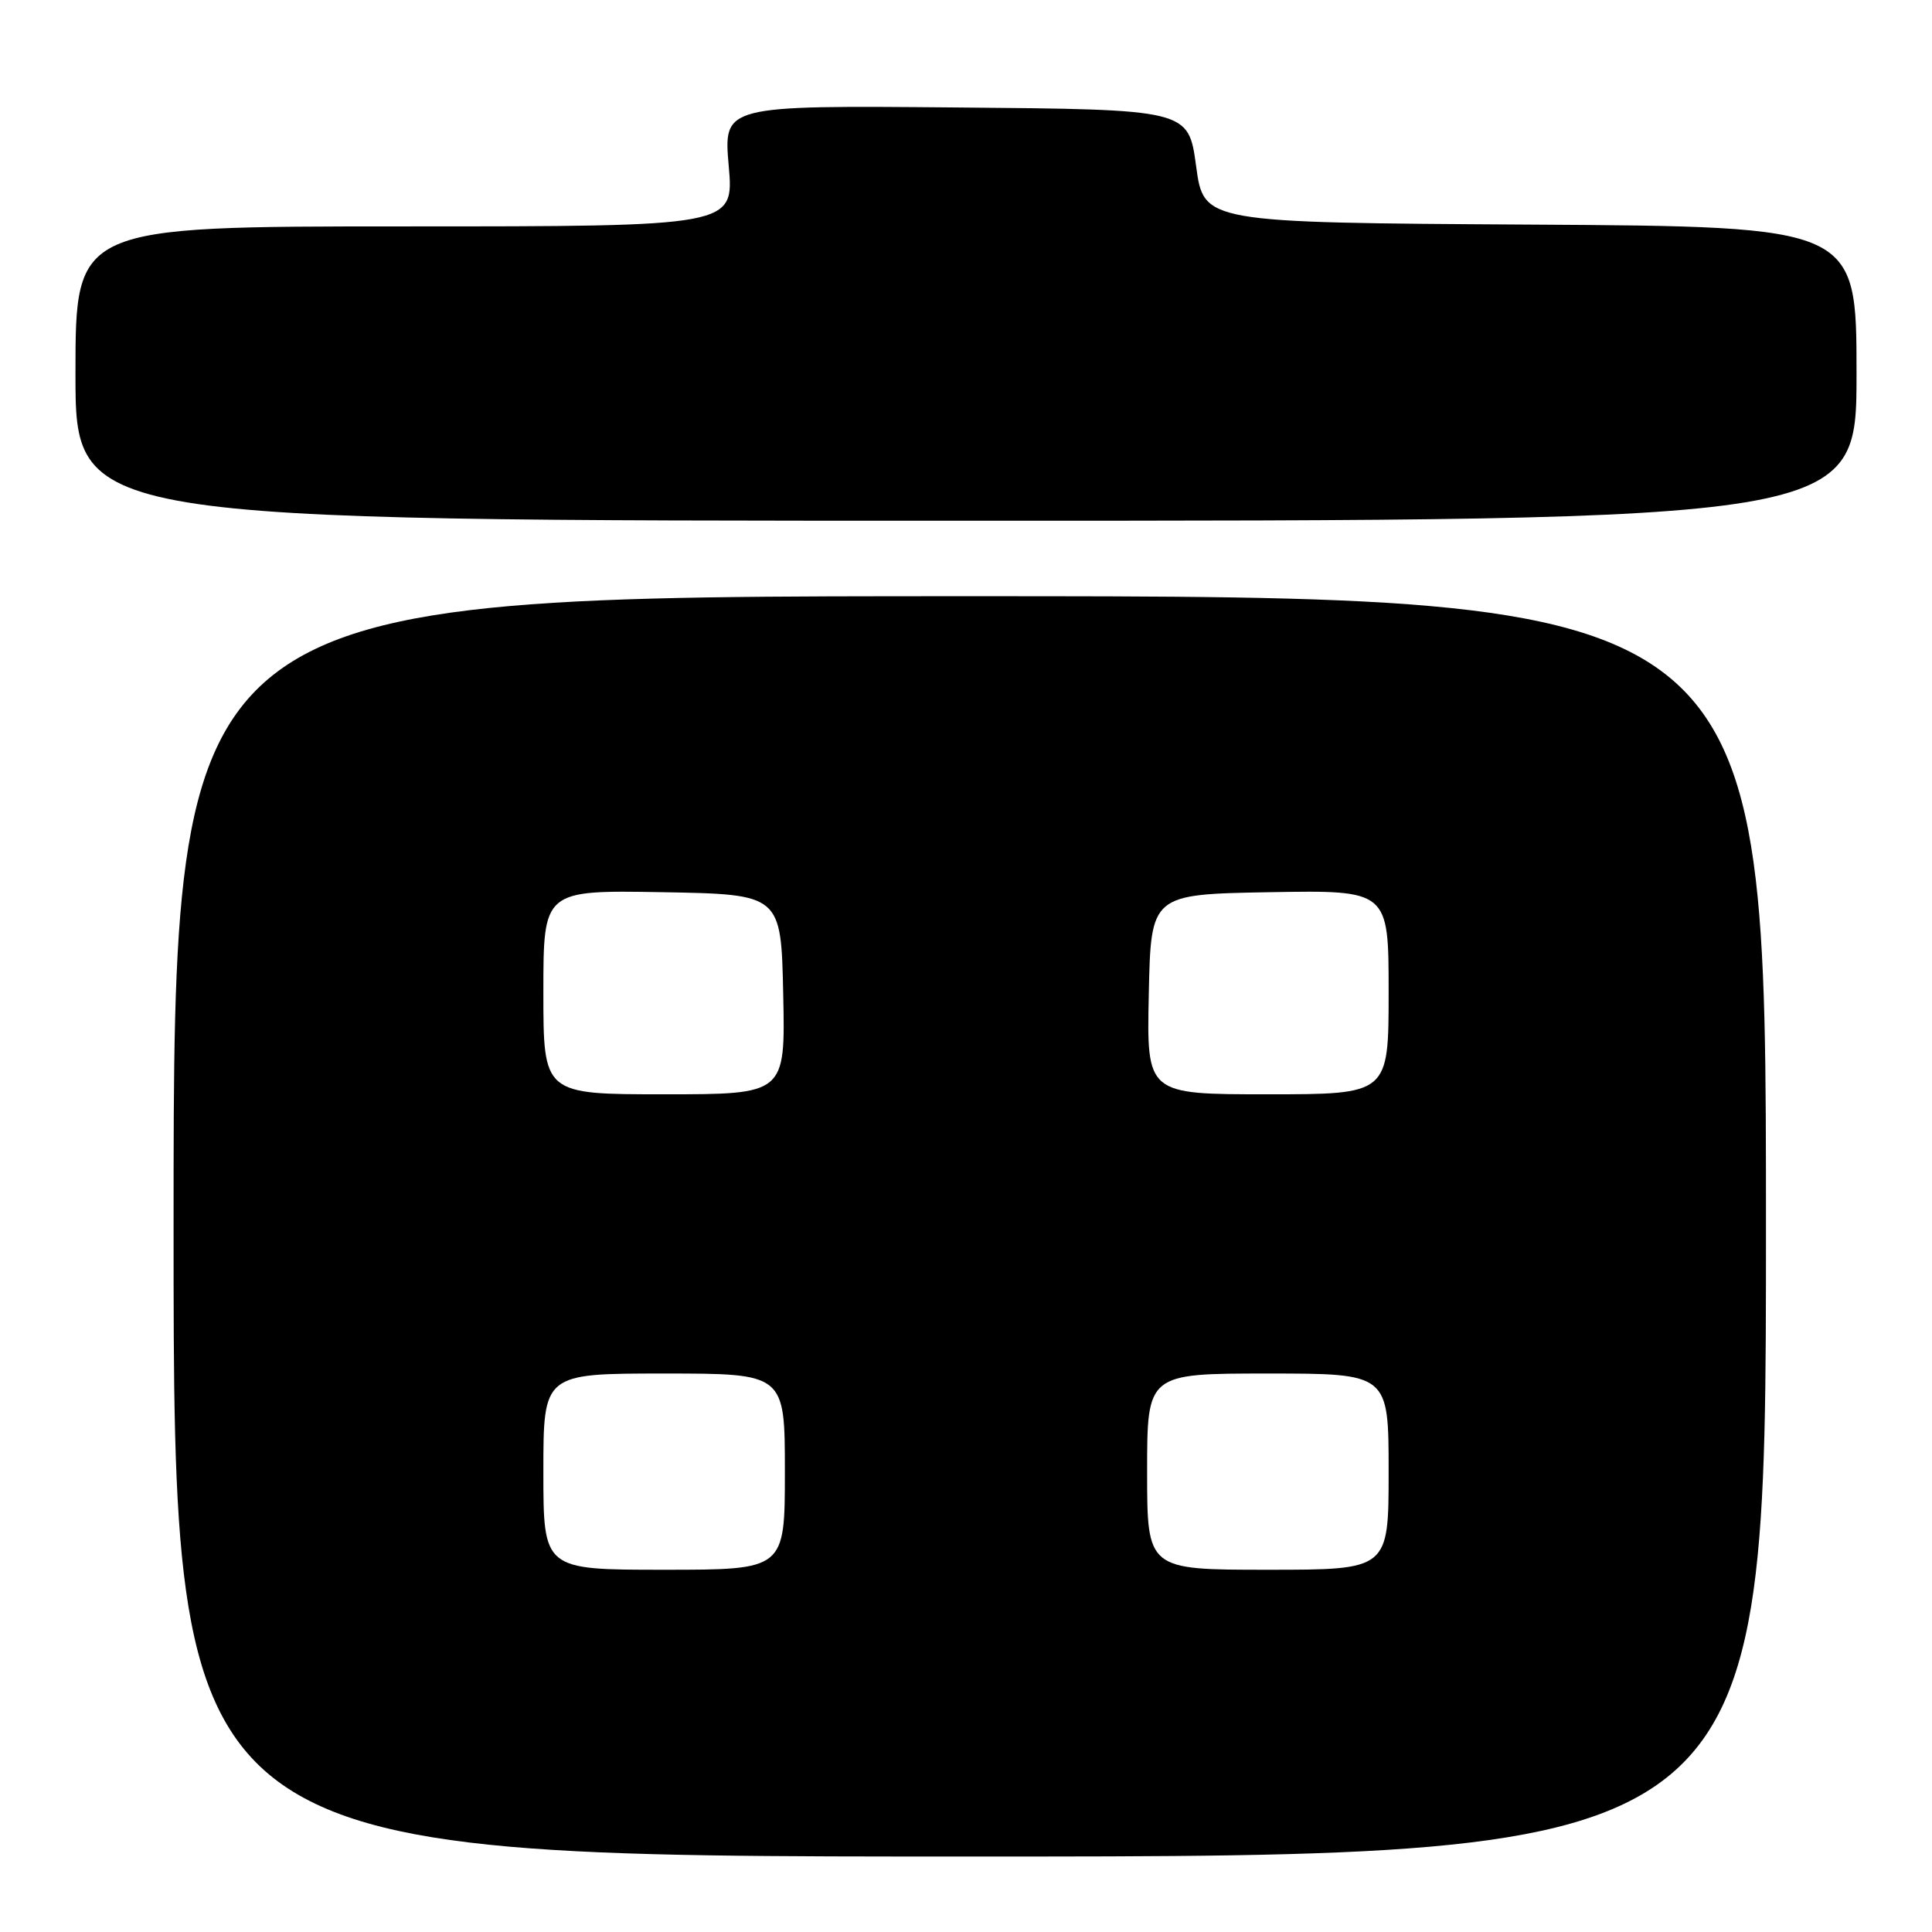 <?xml version="1.0" encoding="UTF-8" standalone="no"?>
<!DOCTYPE svg PUBLIC "-//W3C//DTD SVG 1.1//EN" "http://www.w3.org/Graphics/SVG/1.1/DTD/svg11.dtd" >
<svg xmlns="http://www.w3.org/2000/svg" xmlns:xlink="http://www.w3.org/1999/xlink" version="1.1" viewBox="0 0 256 256">
 <g >
 <path fill="currentColor"
d=" M 234.00 162.50 C 234.00 79.00 234.00 79.00 128.50 79.00 C 23.00 79.00 23.00 79.00 23.00 162.50 C 23.00 246.00 23.00 246.00 128.50 246.00 C 234.00 246.00 234.00 246.00 234.00 162.50 Z  M 246.00 49.51 C 246.00 30.02 246.00 30.02 202.75 29.76 C 159.50 29.50 159.50 29.50 158.49 22.00 C 157.47 14.50 157.47 14.50 126.67 14.24 C 95.86 13.97 95.86 13.97 96.56 21.99 C 97.26 30.00 97.26 30.00 53.63 30.00 C 10.00 30.00 10.00 30.00 10.00 49.50 C 10.00 69.00 10.00 69.00 128.00 69.00 C 246.00 69.00 246.00 69.00 246.00 49.51 Z  M 72.00 195.00 C 72.00 182.00 72.00 182.00 88.00 182.00 C 104.00 182.00 104.00 182.00 104.00 195.00 C 104.00 208.00 104.00 208.00 88.00 208.00 C 72.00 208.00 72.00 208.00 72.00 195.00 Z  M 152.00 195.00 C 152.00 182.00 152.00 182.00 168.00 182.00 C 184.00 182.00 184.00 182.00 184.00 195.00 C 184.00 208.00 184.00 208.00 168.00 208.00 C 152.00 208.00 152.00 208.00 152.00 195.00 Z  M 72.00 131.47 C 72.00 117.95 72.00 117.95 87.75 118.22 C 103.50 118.50 103.50 118.50 103.78 131.75 C 104.06 145.00 104.06 145.00 88.03 145.00 C 72.00 145.00 72.00 145.00 72.00 131.47 Z  M 152.22 131.75 C 152.50 118.50 152.50 118.50 168.25 118.22 C 184.00 117.95 184.00 117.95 184.00 131.47 C 184.00 145.00 184.00 145.00 167.97 145.00 C 151.94 145.00 151.94 145.00 152.22 131.75 Z "/>
</g>
</svg>